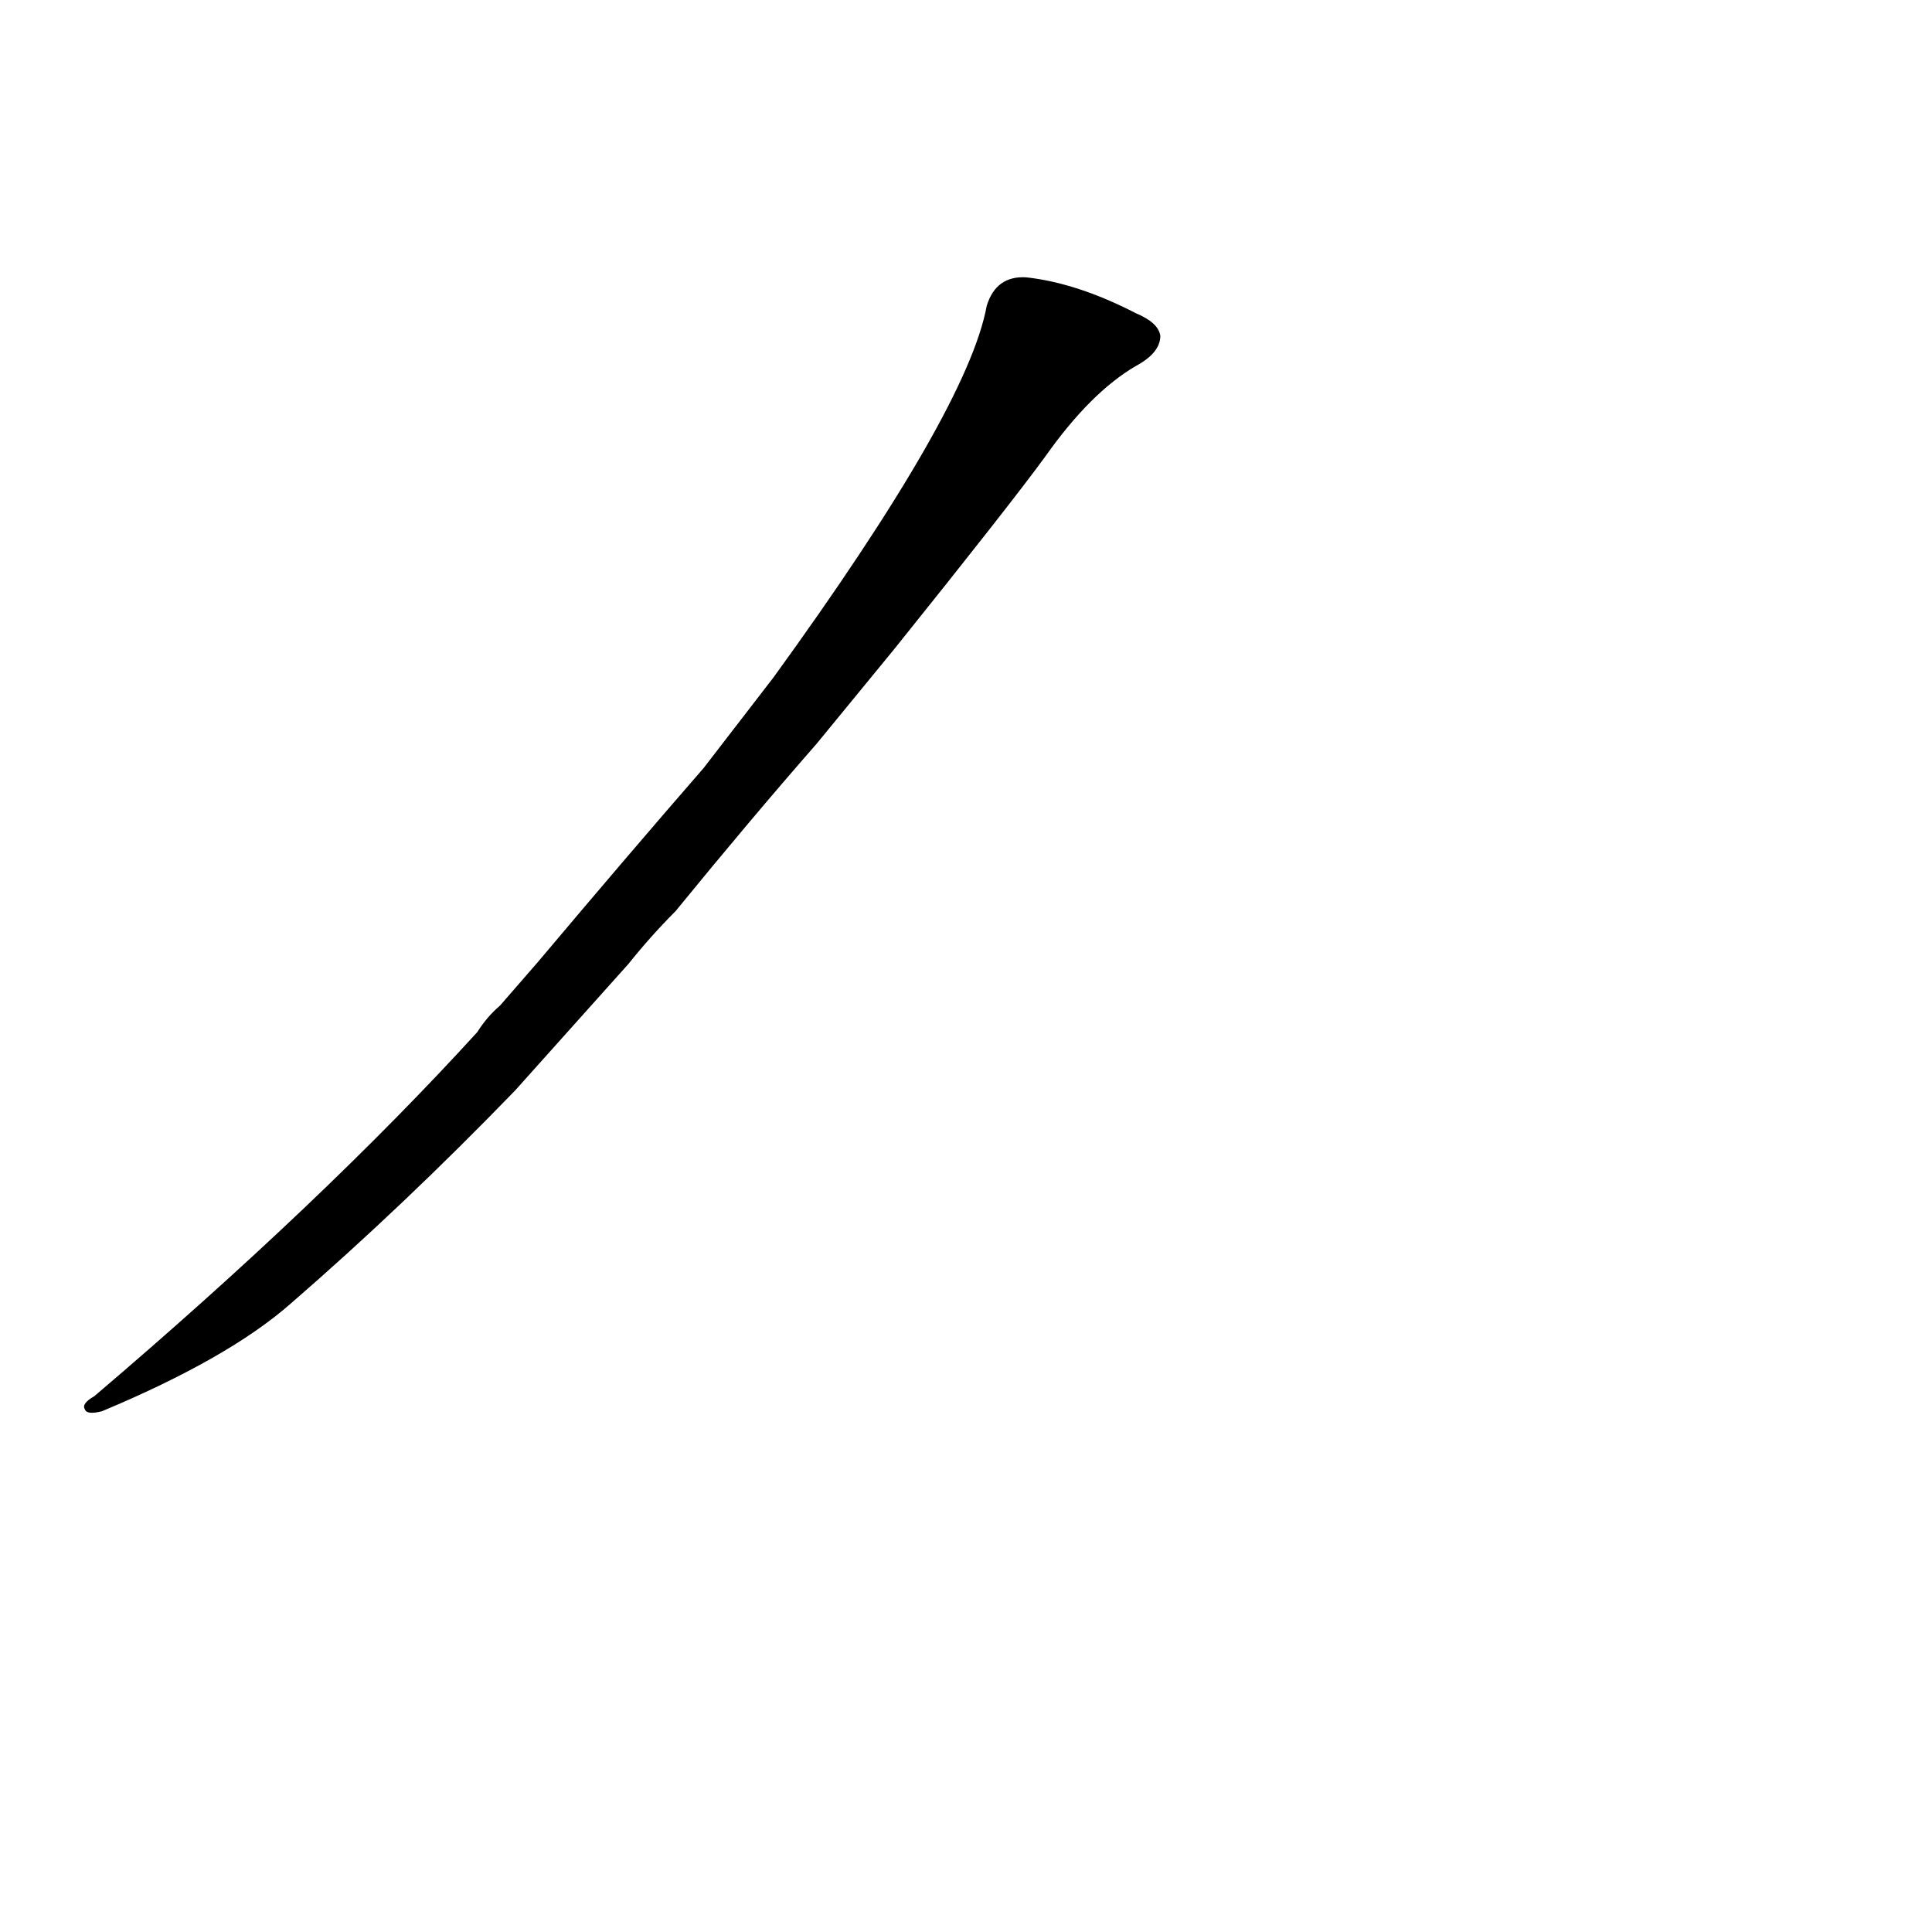 <?xml version='1.0' encoding='utf-8'?>
<svg xmlns="http://www.w3.org/2000/svg" version="1.1" viewBox="0 0 1024 1024"><g transform="scale(1, -1) translate(0, -900)"><path d="M 333 389 Q 345 404 358 417 Q 398 466 433 506 L 474 556 Q 535 632 554 658 Q 578 692 602 706 Q 615 713 615 722 Q 614 729 602 734 Q 571 750 544 753 Q 528 754 523 738 Q 513 683 410 541 L 373 493 Q 333 447 285 390 L 265 367 Q 258 361 253 353 Q 171 263 50 160 Q 43 156 45 153 Q 46 150 54 152 Q 121 180 154 209 Q 214 261 273 322 L 333 389 Z" fill="black" /></g></svg>